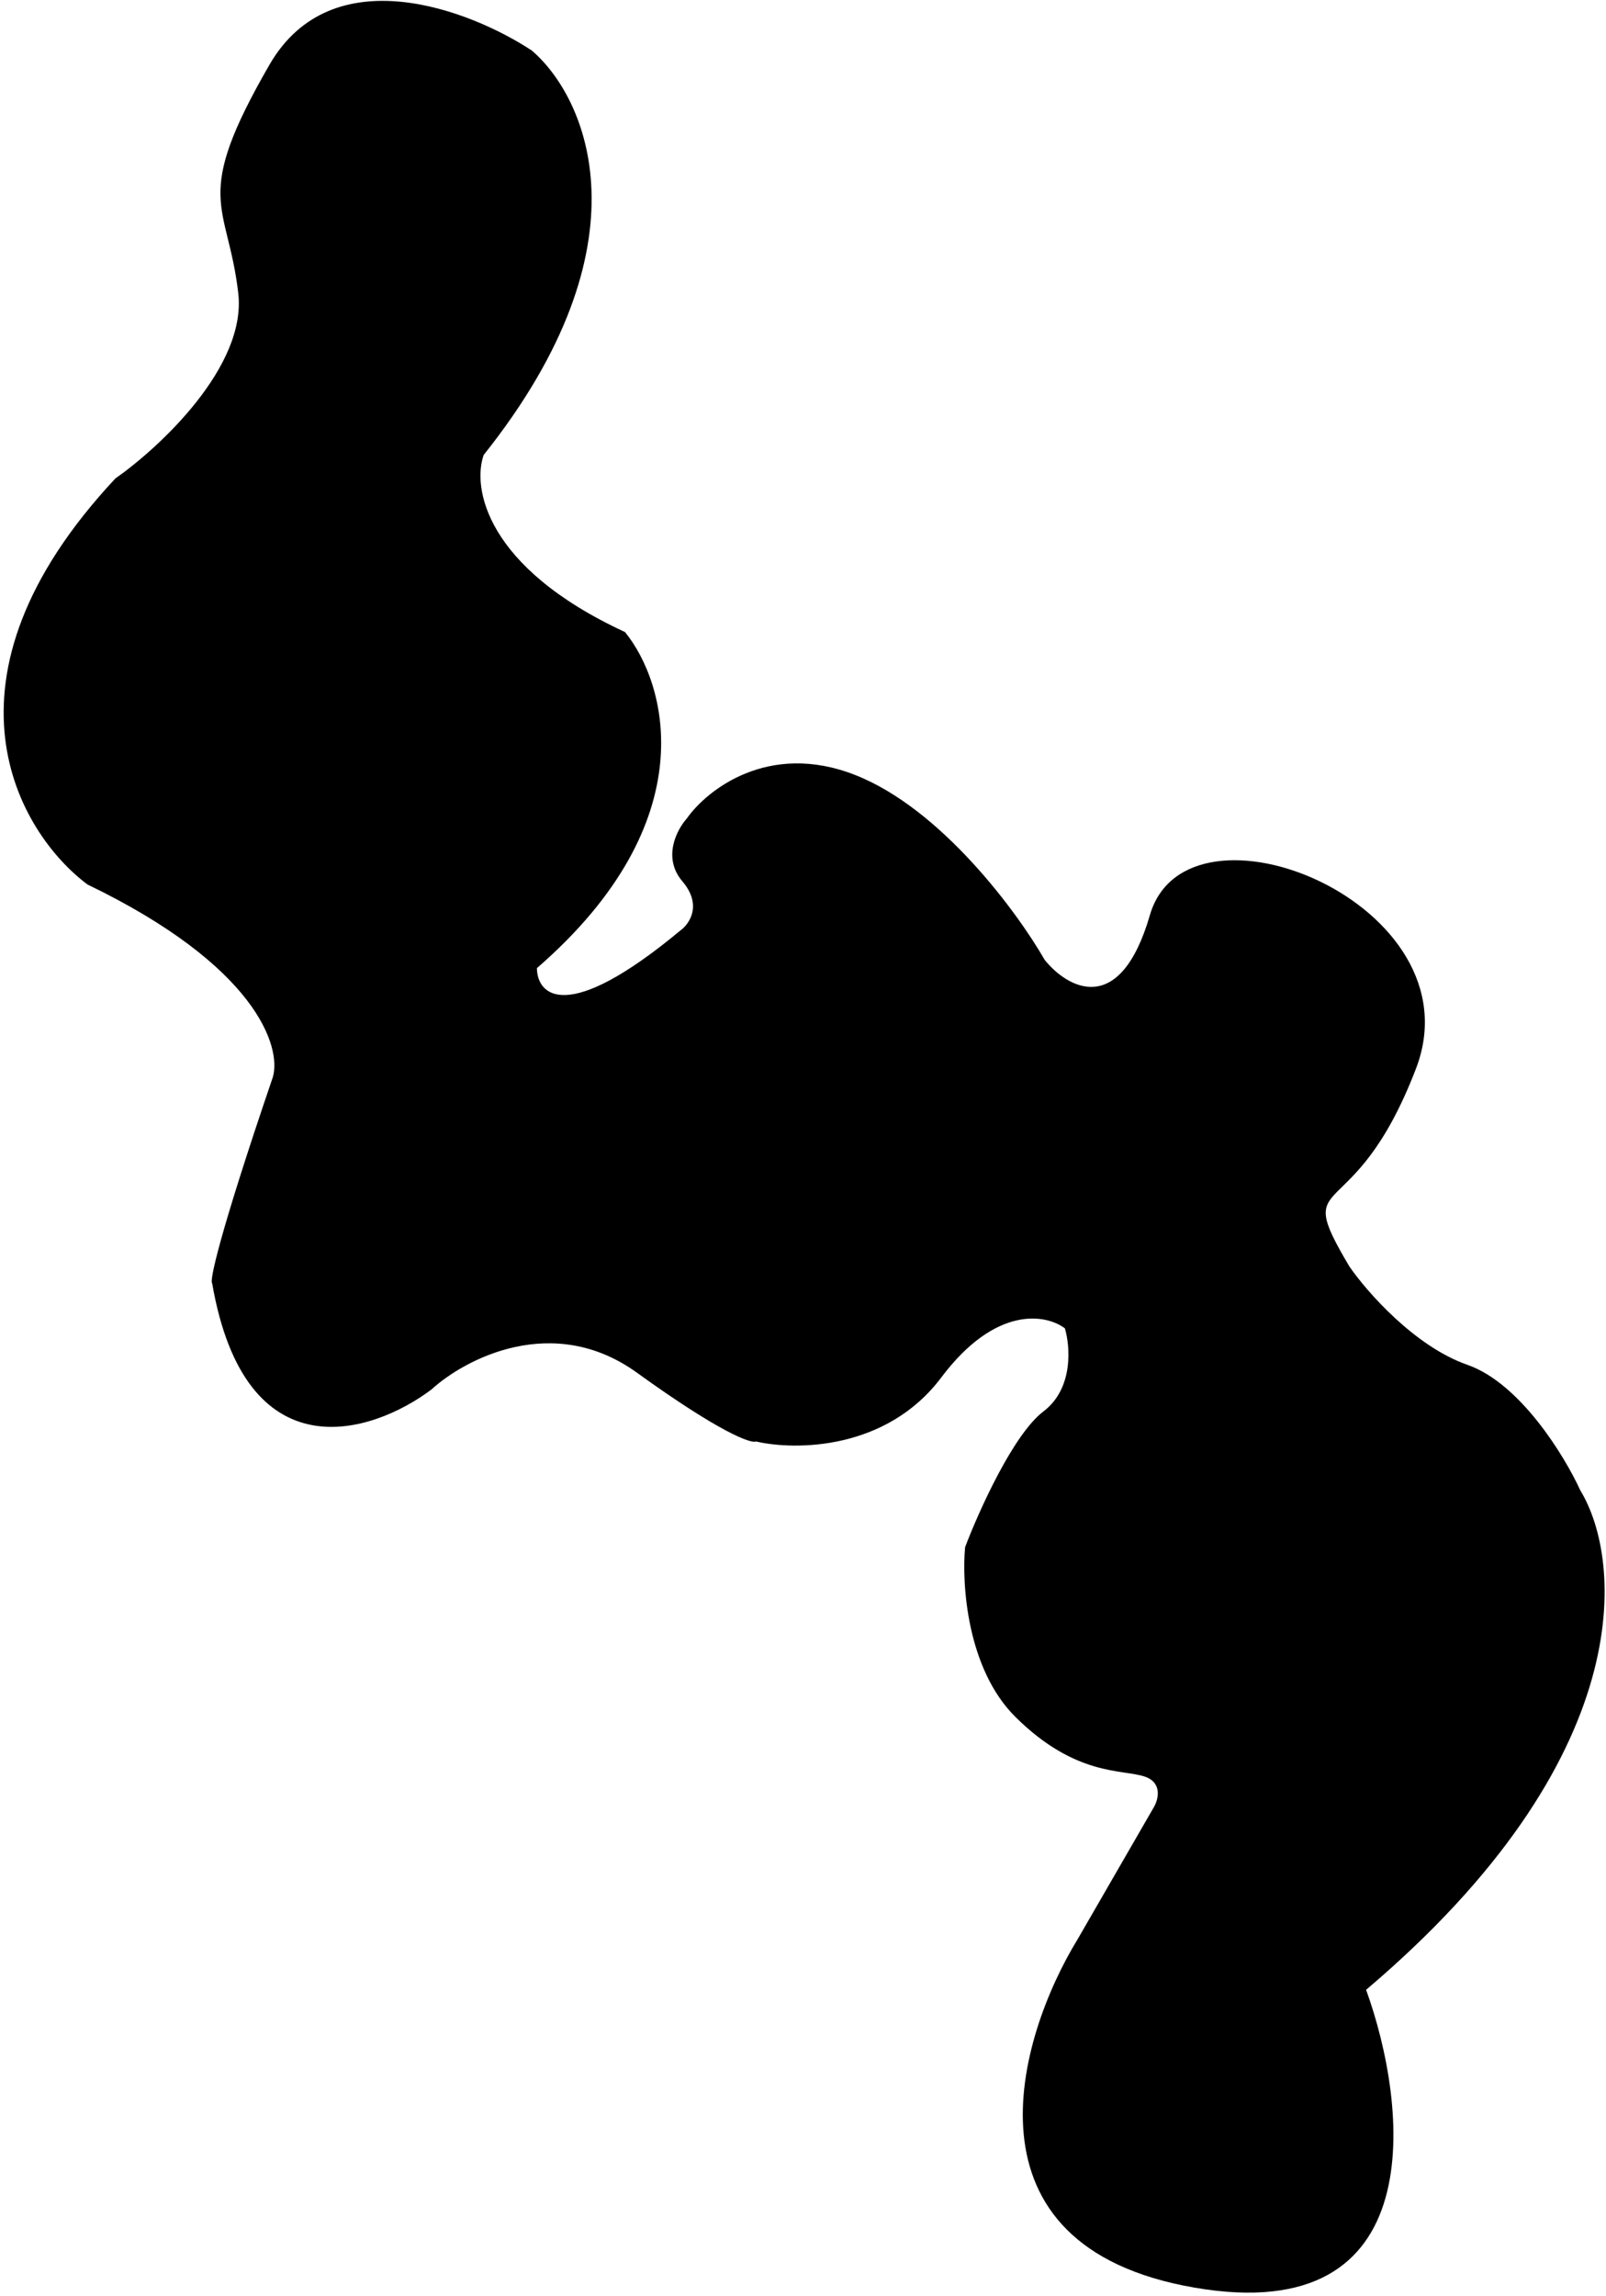 <svg width="375" height="536" viewBox="0 0 375 536" fill="none" xmlns="http://www.w3.org/2000/svg">
<path d="M278.853 533.986C334.594 543.643 328.832 491.671 318.984 464.477C382.881 410.332 378.947 364.186 368.994 347.881C365.352 339.914 354.984 322.9 342.639 318.588C330.293 314.276 319.129 301.495 315.09 295.644C301.296 272.429 315.864 287.879 330.621 249.473C345.377 211.067 277.25 183.465 268.501 213.608C261.501 237.722 249.201 230.621 243.926 224.055C237.562 212.952 219.793 188.771 199.624 180.881C179.455 172.99 165.049 184.382 160.367 191.064C158.056 193.64 154.612 200.176 159.326 205.714C164.041 211.251 160.995 215.671 158.882 217.189C132.243 239.349 125.438 232.292 125.366 225.993C164.99 191.621 155.59 159.368 145.937 147.539C113.159 132.368 110.281 113.657 112.94 106.198C152.39 56.709 136.868 22.642 124.175 11.795C109.849 2.35 77.538 -10.204 62.908 15.136C44.621 46.81 53.143 47.038 55.633 68.419C57.625 85.524 37.337 104.391 26.944 111.686C-16.957 158.605 4.311 194.425 20.433 206.47C59.887 225.495 65.729 244.353 63.718 251.404C50.888 289.045 48.916 299.169 49.534 299.526C57.278 344.353 86.875 334.771 100.706 324.377C108.567 317.184 129.177 306.325 148.726 320.427C168.276 334.529 175.415 337.009 176.541 336.486C185.622 338.601 206.982 338.576 219.773 321.559C232.565 304.543 244.357 306.815 248.654 310.078C249.912 314.324 250.669 324.146 243.638 329.472C236.607 334.798 228.517 352.808 225.351 361.147C224.547 369.677 225.769 389.543 237.088 400.771C251.237 414.806 262.21 412.929 267.354 414.726C271.469 416.163 270.466 420.042 269.45 421.801L251.671 452.596C237.506 475.702 223.113 524.328 278.853 533.986Z" fill="black"/>
</svg>

